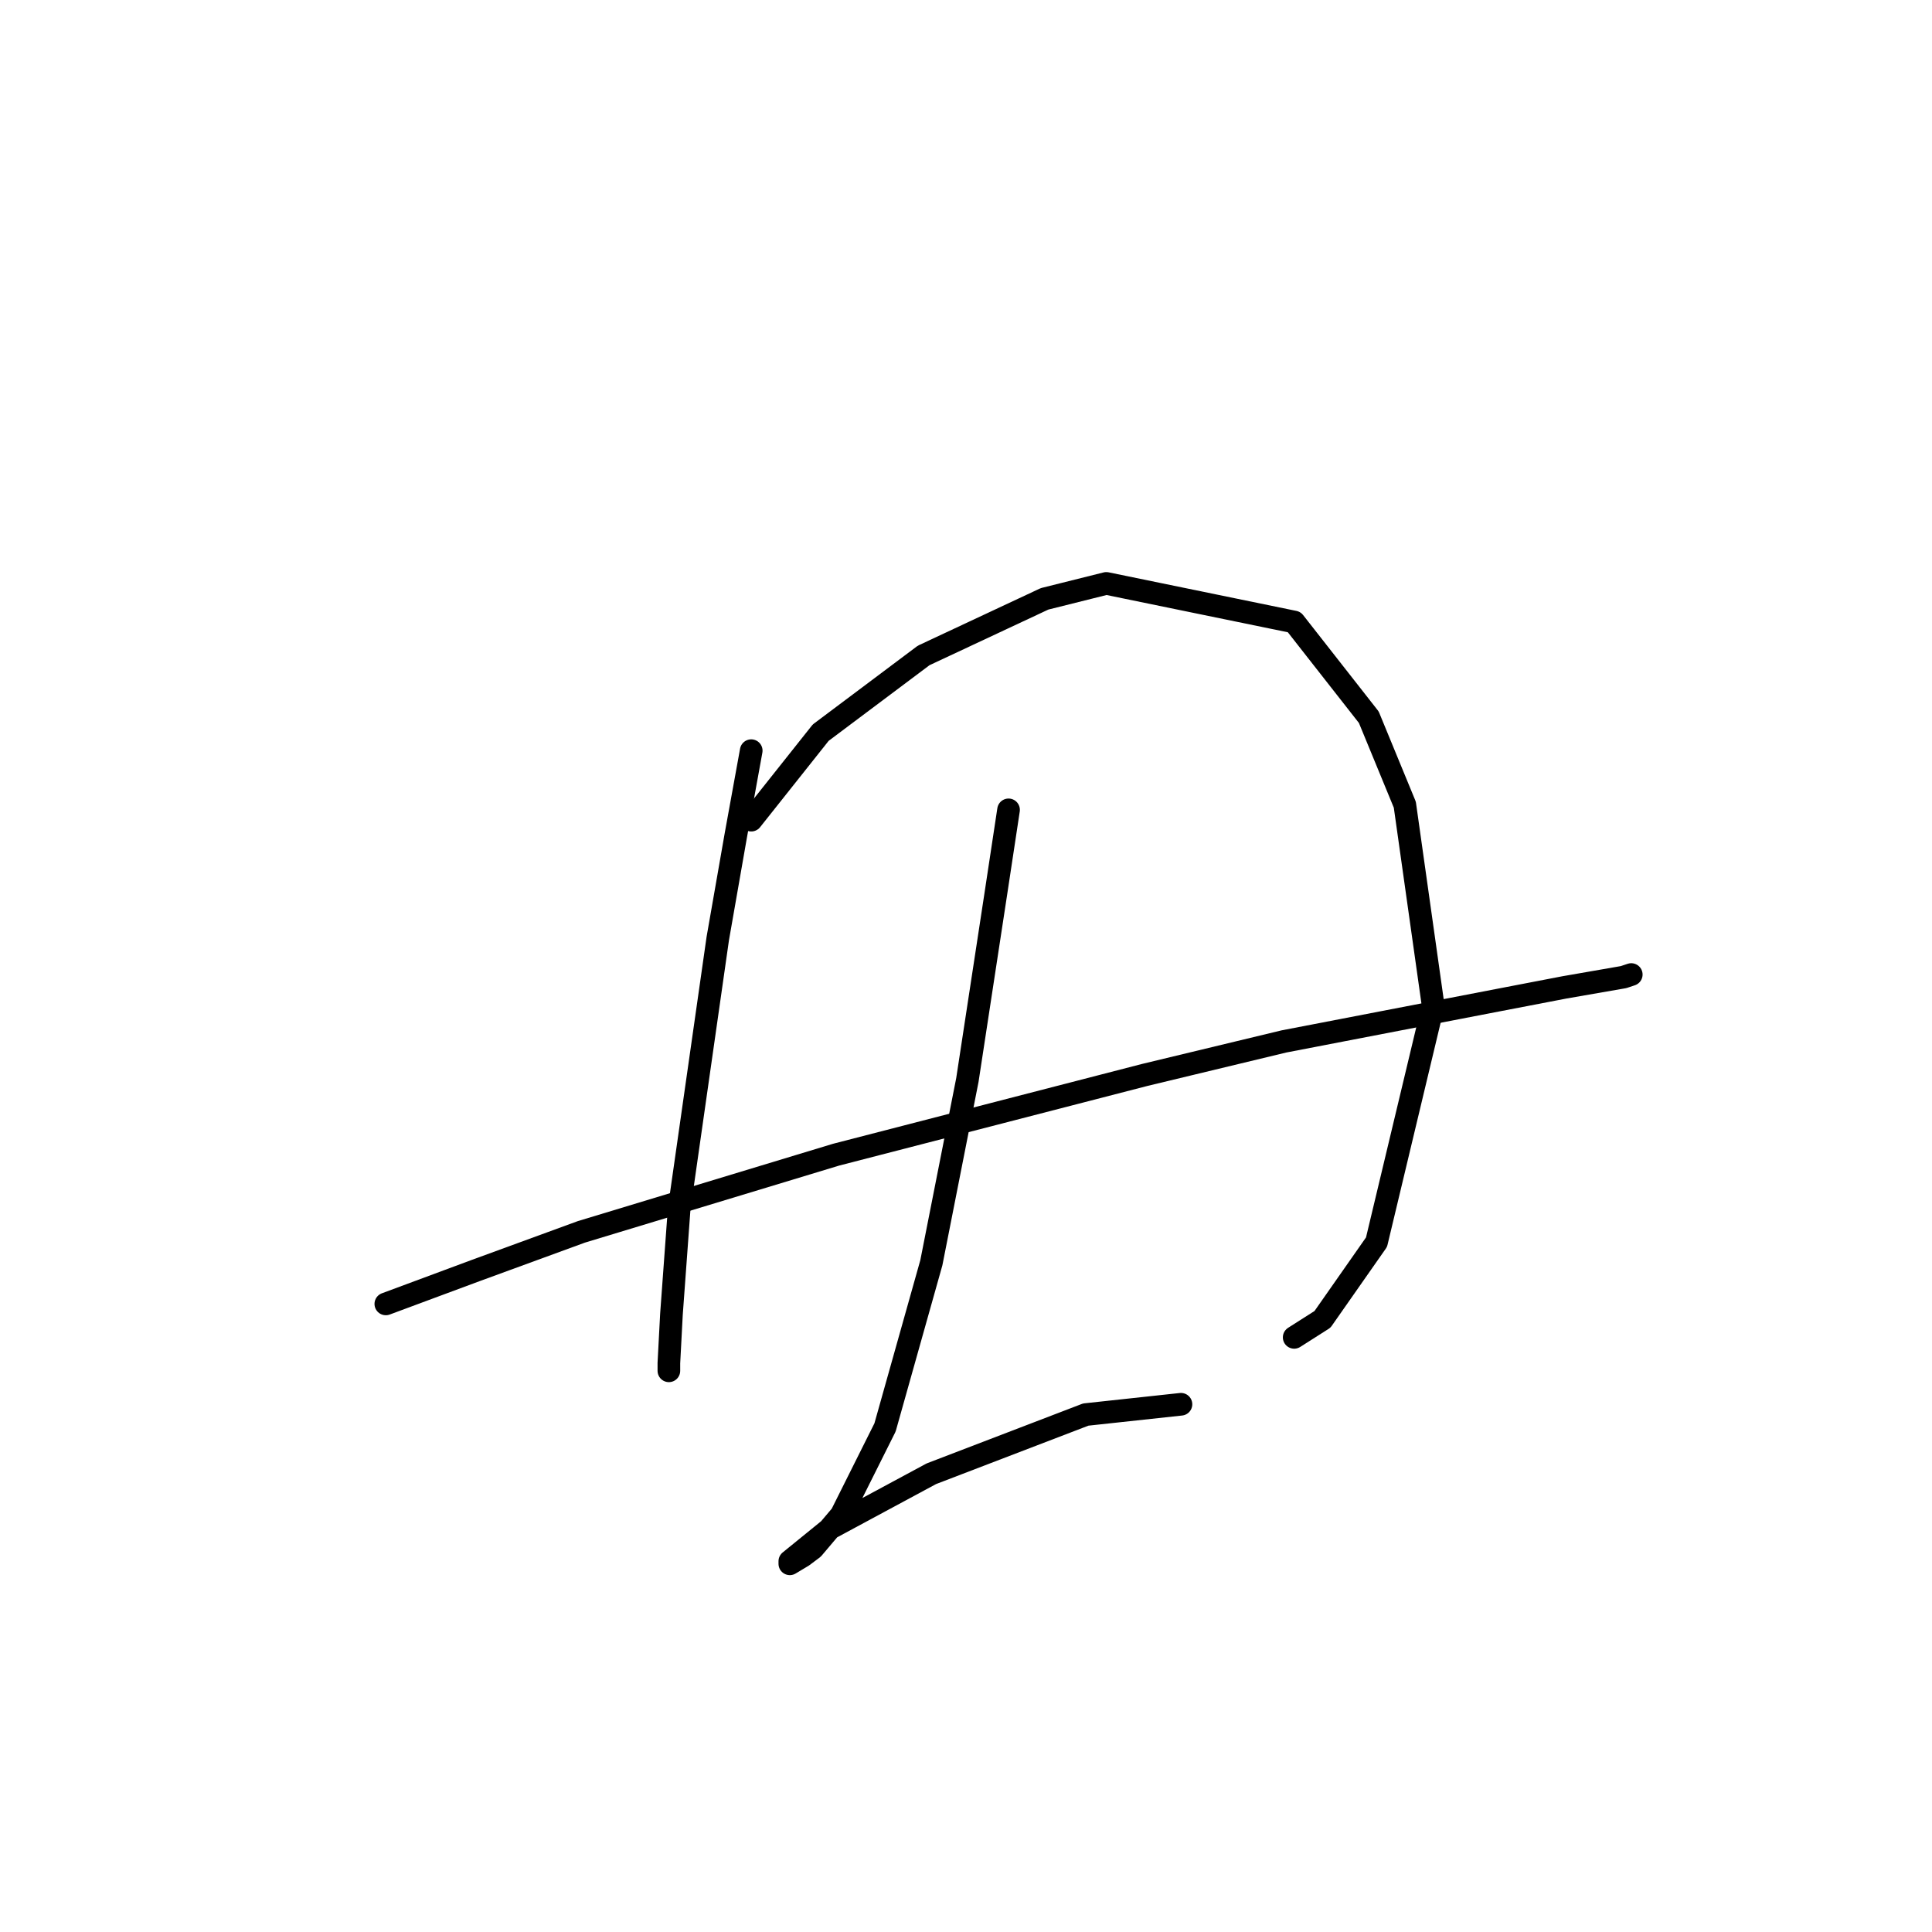 <?xml version="1.0" standalone="no"?>
    <svg width="256" height="256" xmlns="http://www.w3.org/2000/svg" version="1.1">
    <polyline stroke="black" stroke-width="3" stroke-linecap="round" fill="transparent" stroke-linejoin="round" points="51.124 172.775 63.058 168.342 77.038 163.228 110.793 152.999 151.709 142.429 170.121 137.997 198.421 132.541 207.286 130.836 215.129 129.472 216.151 129.131 216.151 129.131 " />
        <polyline stroke="black" stroke-width="3" stroke-linecap="round" fill="transparent" stroke-linejoin="round" points="99.541 99.467 97.495 110.719 95.109 124.358 89.994 160.159 88.971 174.139 88.63 180.617 88.63 181.64 88.63 181.64 " />
        <polyline stroke="black" stroke-width="3" stroke-linecap="round" fill="transparent" stroke-linejoin="round" points="99.541 108.674 108.747 97.081 122.386 86.852 138.411 79.35 146.594 77.305 171.485 82.419 181.373 95.035 186.146 106.628 189.897 133.223 182.396 164.592 175.236 174.821 171.485 177.208 171.485 177.208 " />
        <polyline stroke="black" stroke-width="3" stroke-linecap="round" fill="transparent" stroke-linejoin="round" points="133.638 107.31 131.933 118.561 128.182 143.111 123.409 167.32 117.271 189.141 111.475 200.734 107.724 205.167 106.361 206.19 104.656 207.213 104.656 206.872 110.111 202.439 123.409 195.279 143.867 187.437 156.483 186.073 156.483 186.073 " />
        </svg>